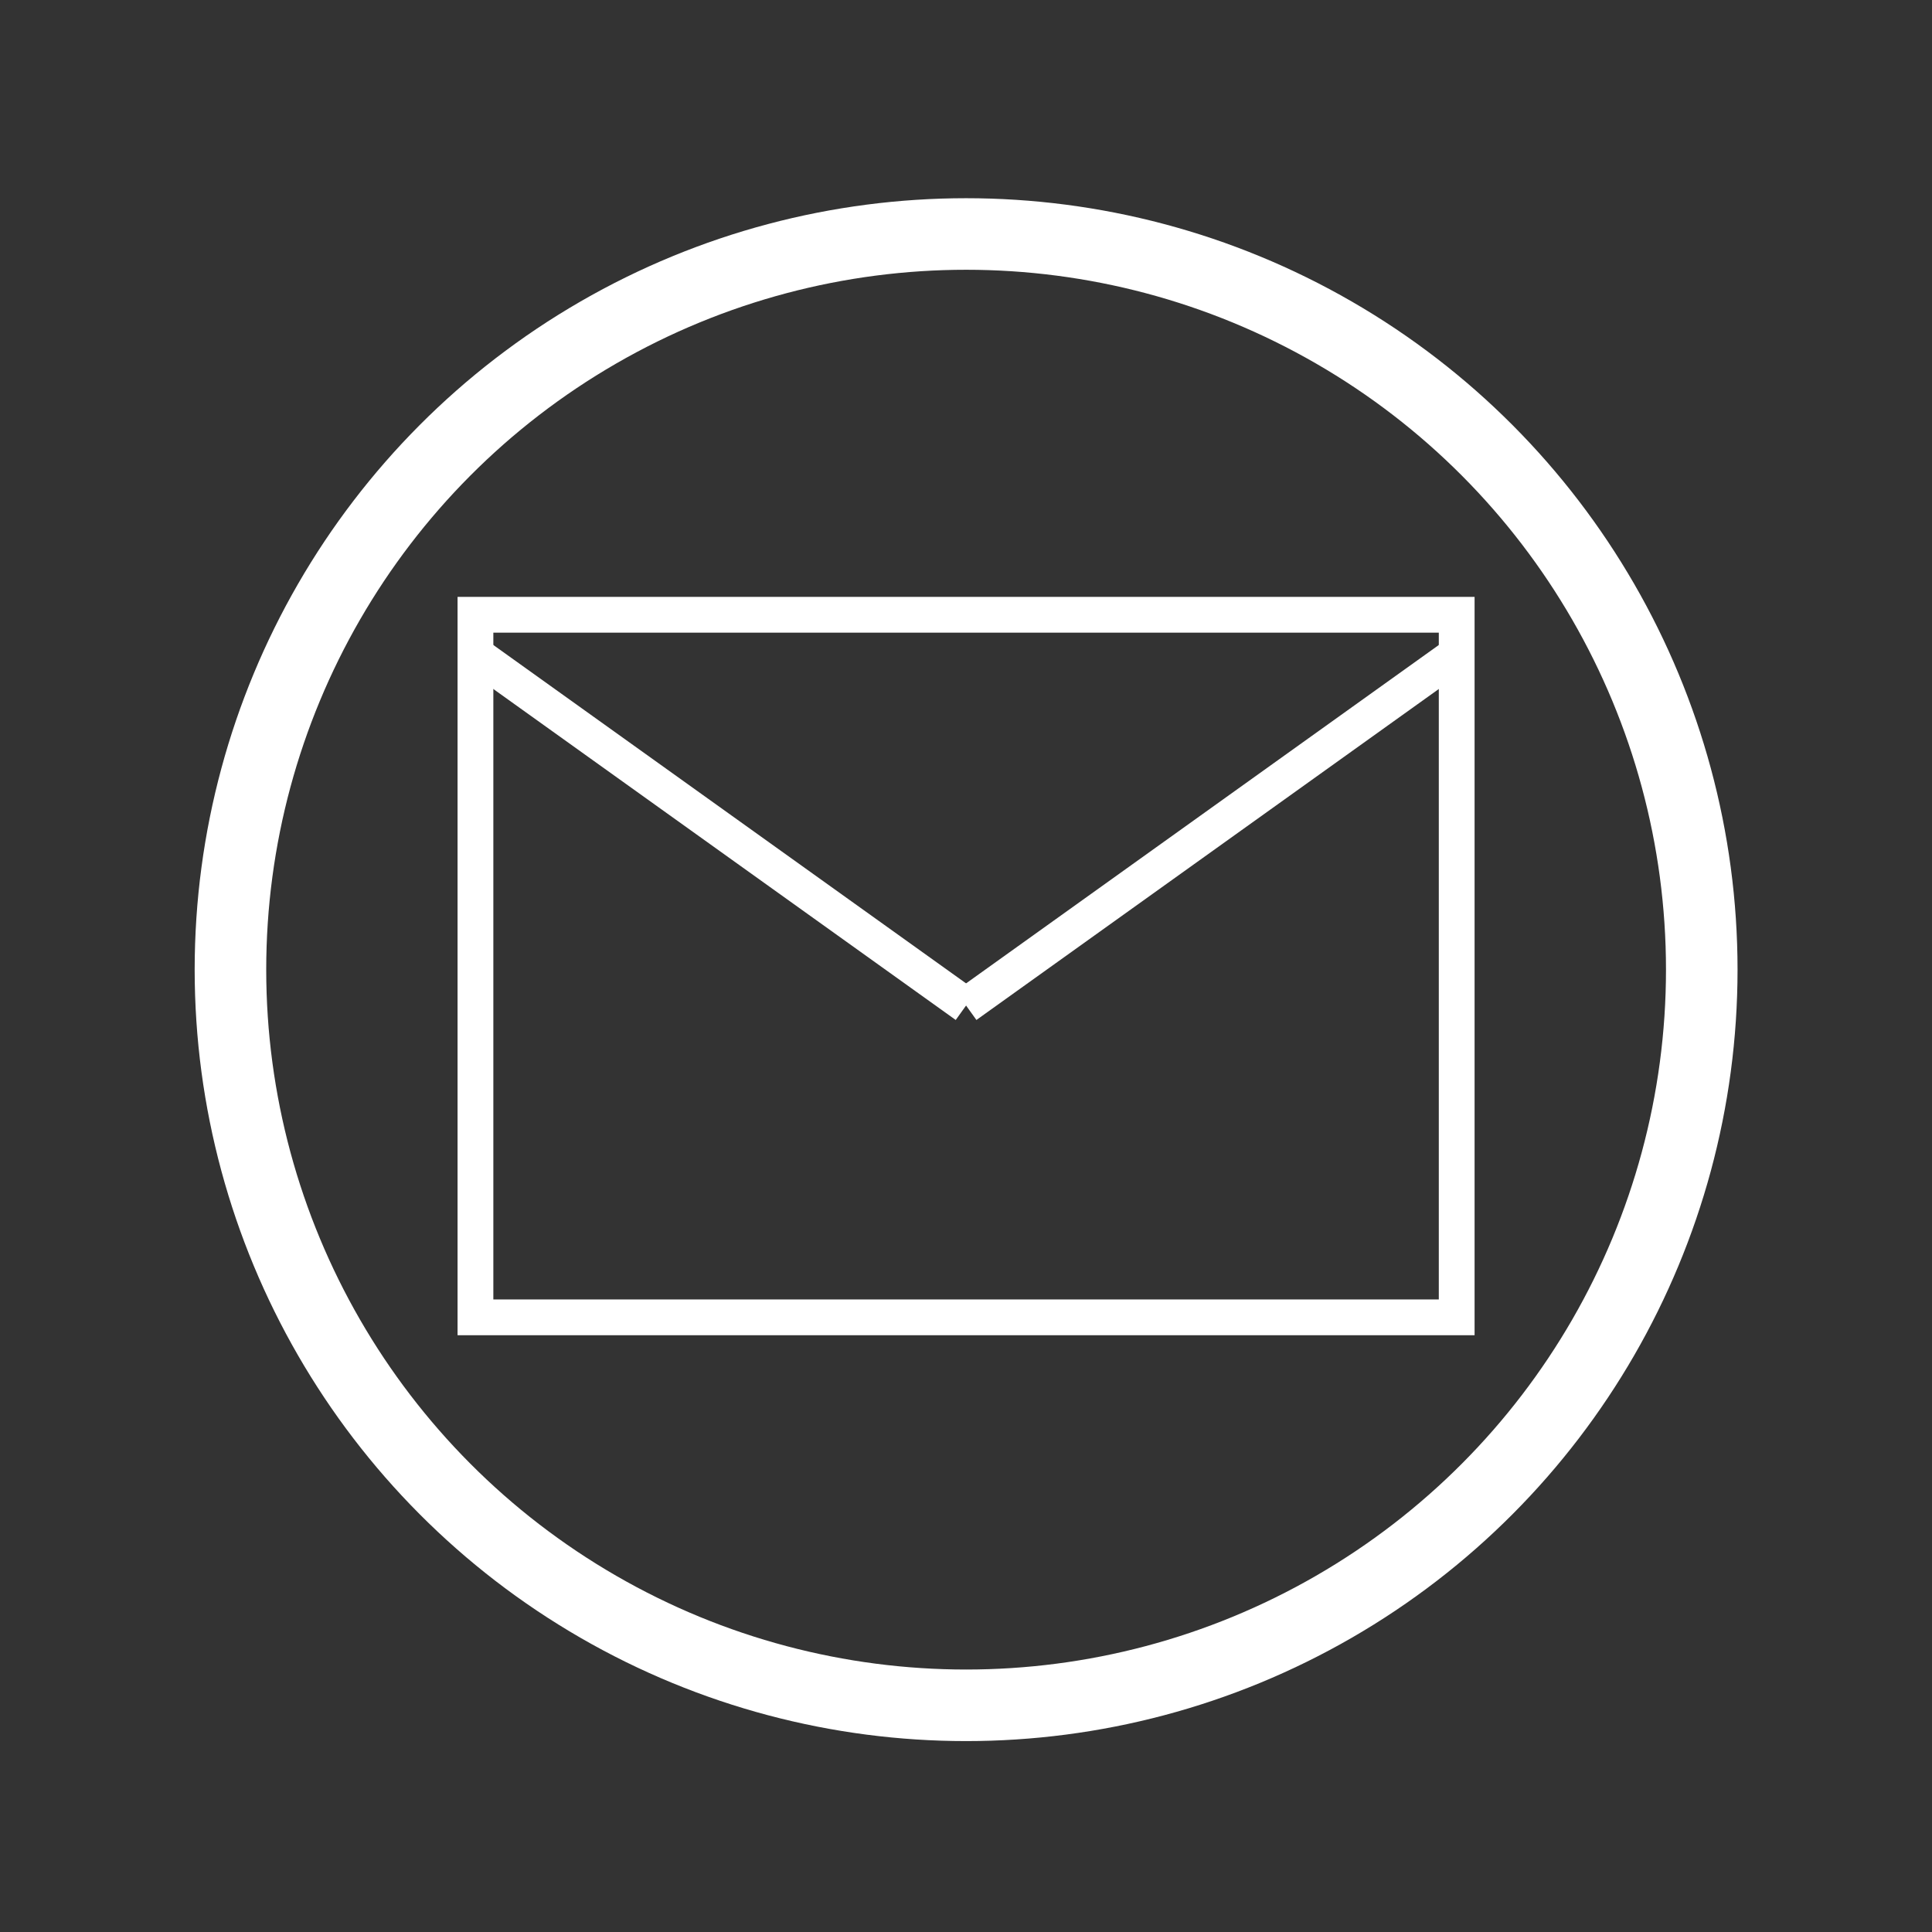 <?xml version="1.0" encoding="utf-8"?>
<!-- Generator: Adobe Illustrator 16.0.0, SVG Export Plug-In . SVG Version: 6.00 Build 0)  -->
<!DOCTYPE svg PUBLIC "-//W3C//DTD SVG 1.1//EN" "http://www.w3.org/Graphics/SVG/1.1/DTD/svg11.dtd">
<svg version="1.1" id="Layer_1" xmlns="http://www.w3.org/2000/svg" xmlns:xlink="http://www.w3.org/1999/xlink" x="0px" y="0px"
	 width="54px" height="54px" viewBox="0 0 54 54" enable-background="new 0 0 54 54" xml:space="preserve">
<rect x="0" y="0" width="54" height="54" fill="#333333" stroke="none"/>
<rect x="13.289" y="17.183" fill="none" stroke="#FFFFFF" stroke-miterlimit="10" width="27.426" height="19.637"/>
<line fill="none" stroke="#FFFFFF" stroke-miterlimit="10" x1="13.289" y1="18.285" x2="27.004" y2="28.102"/>
<line fill="none" stroke="#FFFFFF" stroke-miterlimit="10" x1="27" y1="28.102" x2="40.715" y2="18.285"/>
<circle fill="none" stroke="#FFFFFF" stroke-width="2" stroke-miterlimit="10" cx="27.003" cy="27.102" r="20.562"/>
</svg>
